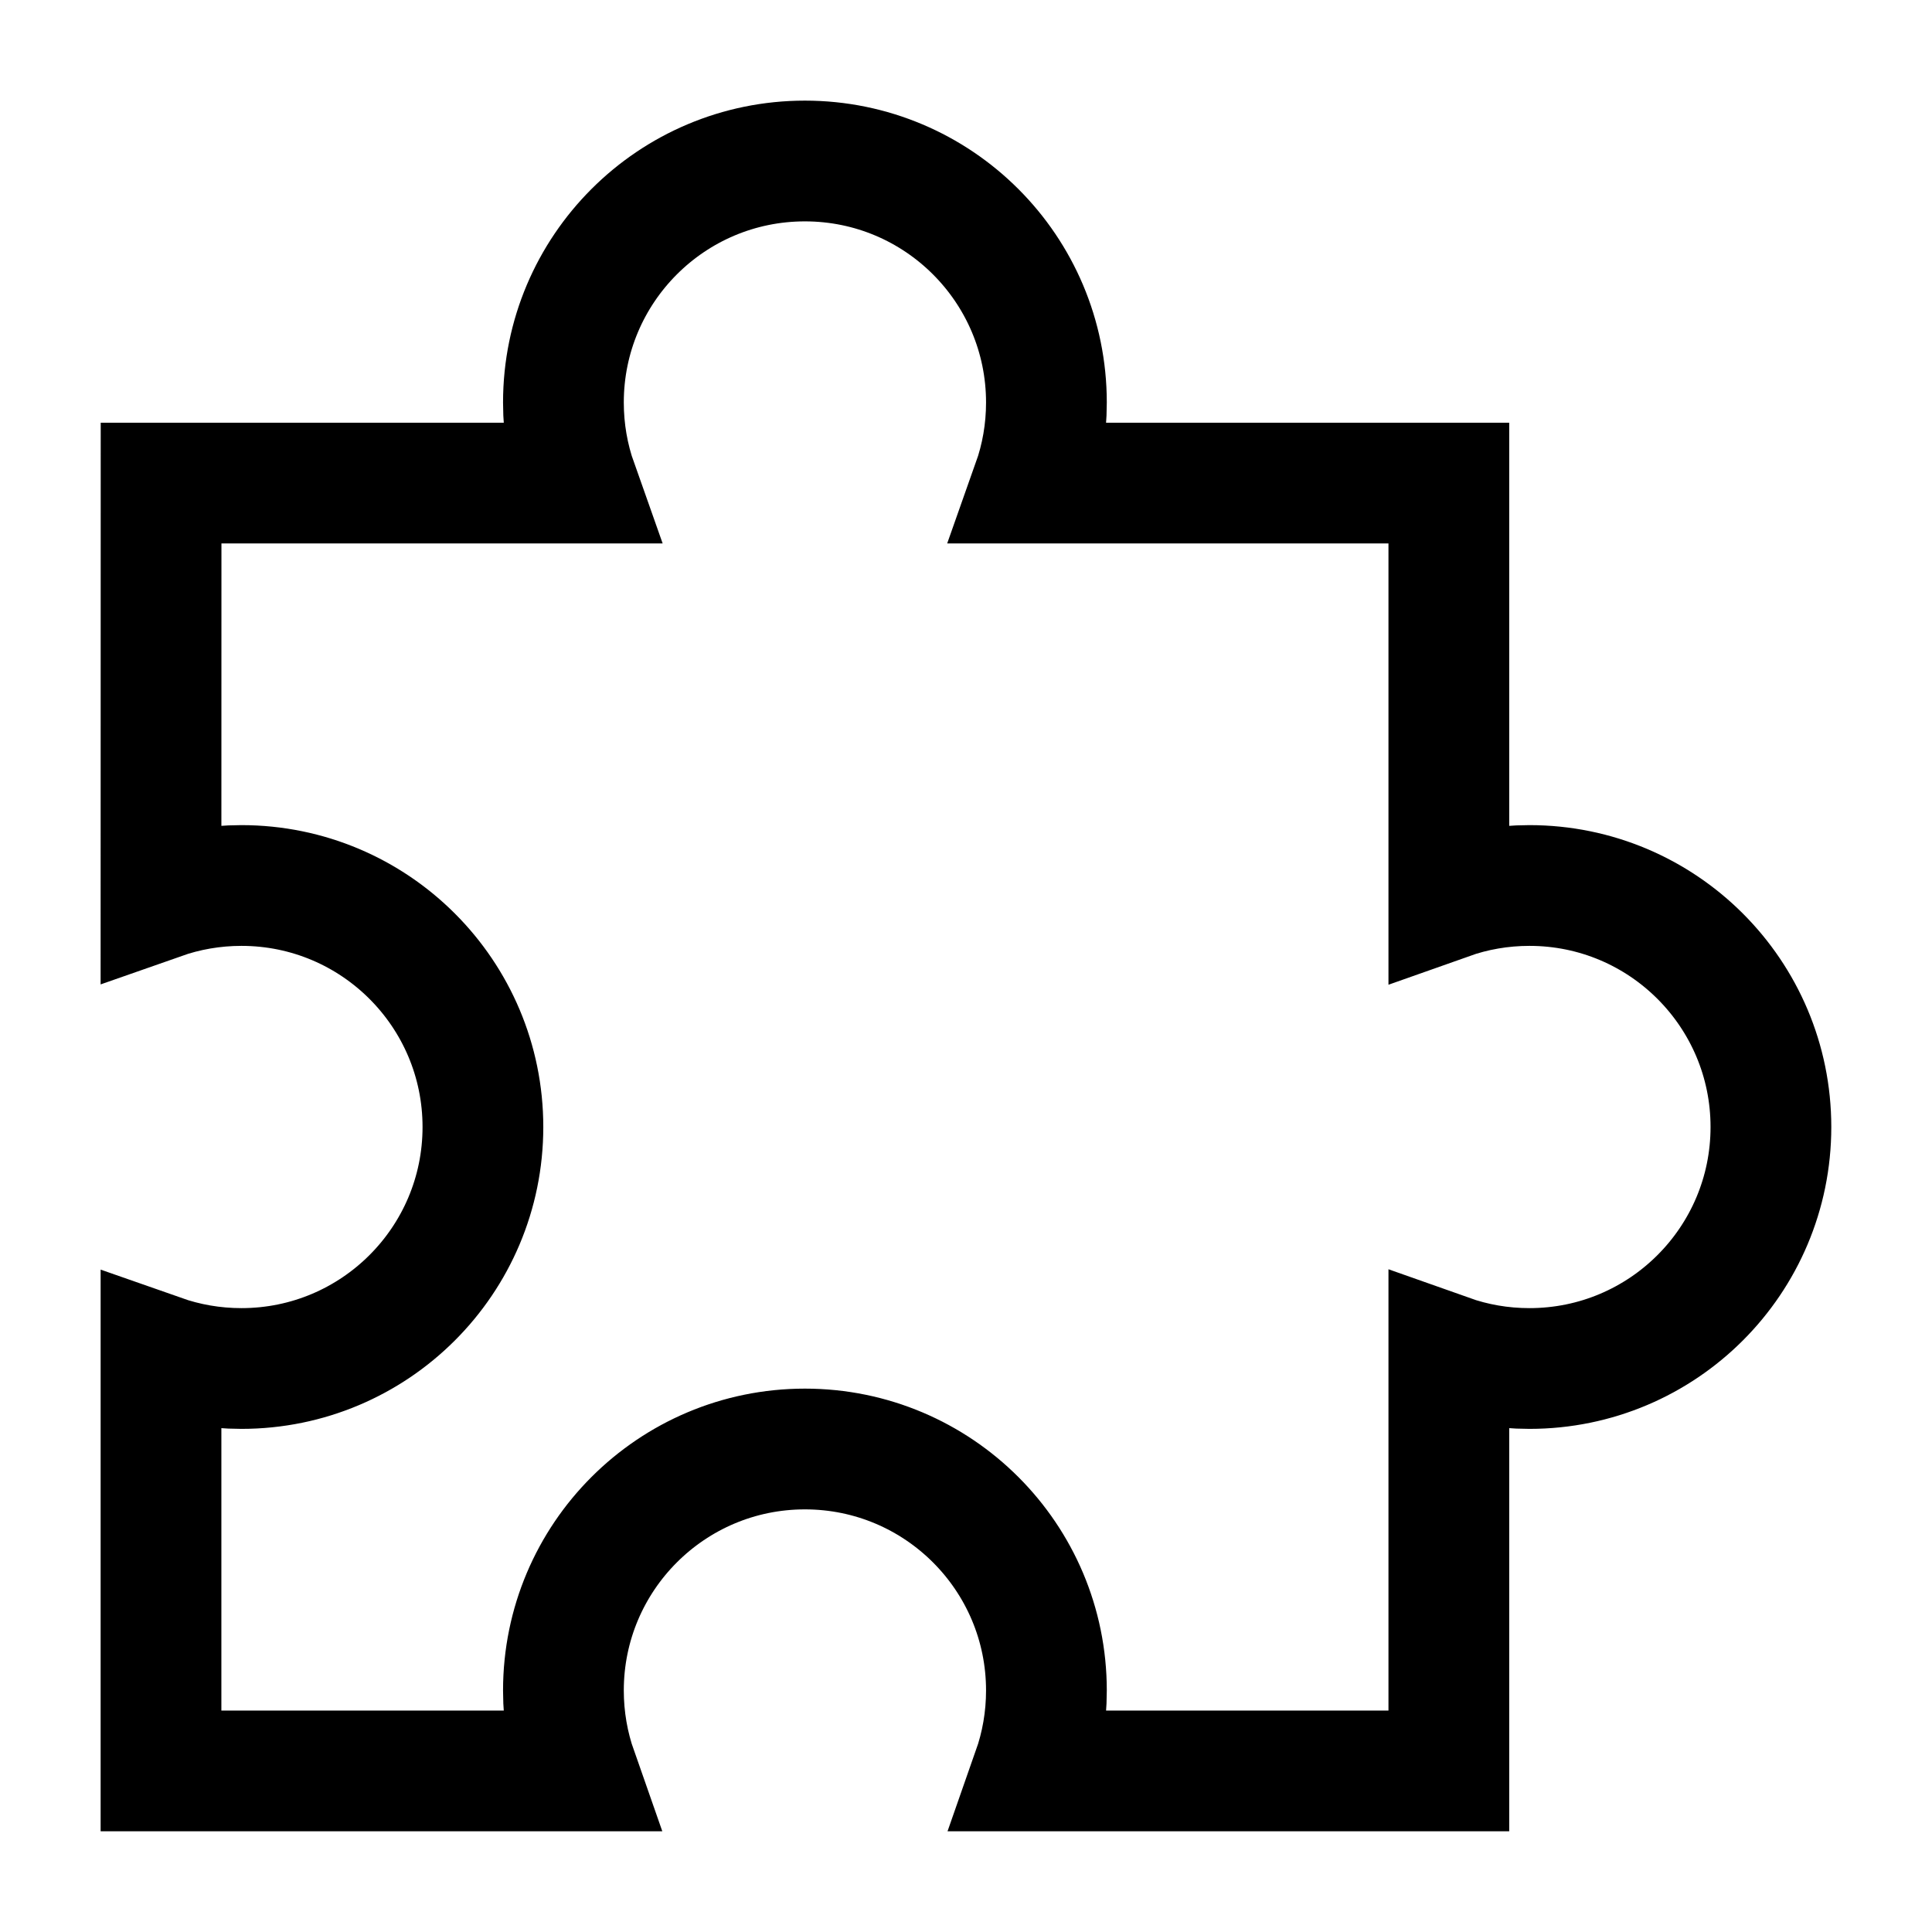 <svg width="24" height="24" viewBox="0 0 24 24" fill="none" xmlns="http://www.w3.org/2000/svg">
    <path d="M12.999 5C12.999 5.351 12.939 5.688 12.828 6.001L17.998 6.001V11.171C18.311 11.06 18.648 11 18.999 11C20.656 11 21.999 12.343 21.999 14C21.999 15.657 20.656 17 18.999 17C18.648 17 18.311 16.94 17.998 16.829V21.999H12.829C12.939 21.686 12.999 21.35 12.999 21C12.999 19.343 11.656 18 9.999 18C8.342 18 6.999 19.343 6.999 21C6.999 21.35 7.059 21.686 7.169 21.999H2L2 16.83C2.313 16.94 2.649 17 2.999 17C4.656 17 5.999 15.657 5.999 14C5.999 12.343 4.656 11 2.999 11C2.649 11 2.313 11.06 2 11.17L2.001 6.001H7.17C7.059 5.688 6.999 5.351 6.999 5C6.999 3.343 8.342 2 9.999 2C11.656 2 12.999 3.343 12.999 5Z" stroke="currentColor" stroke-width="1.5"/>
</svg>
